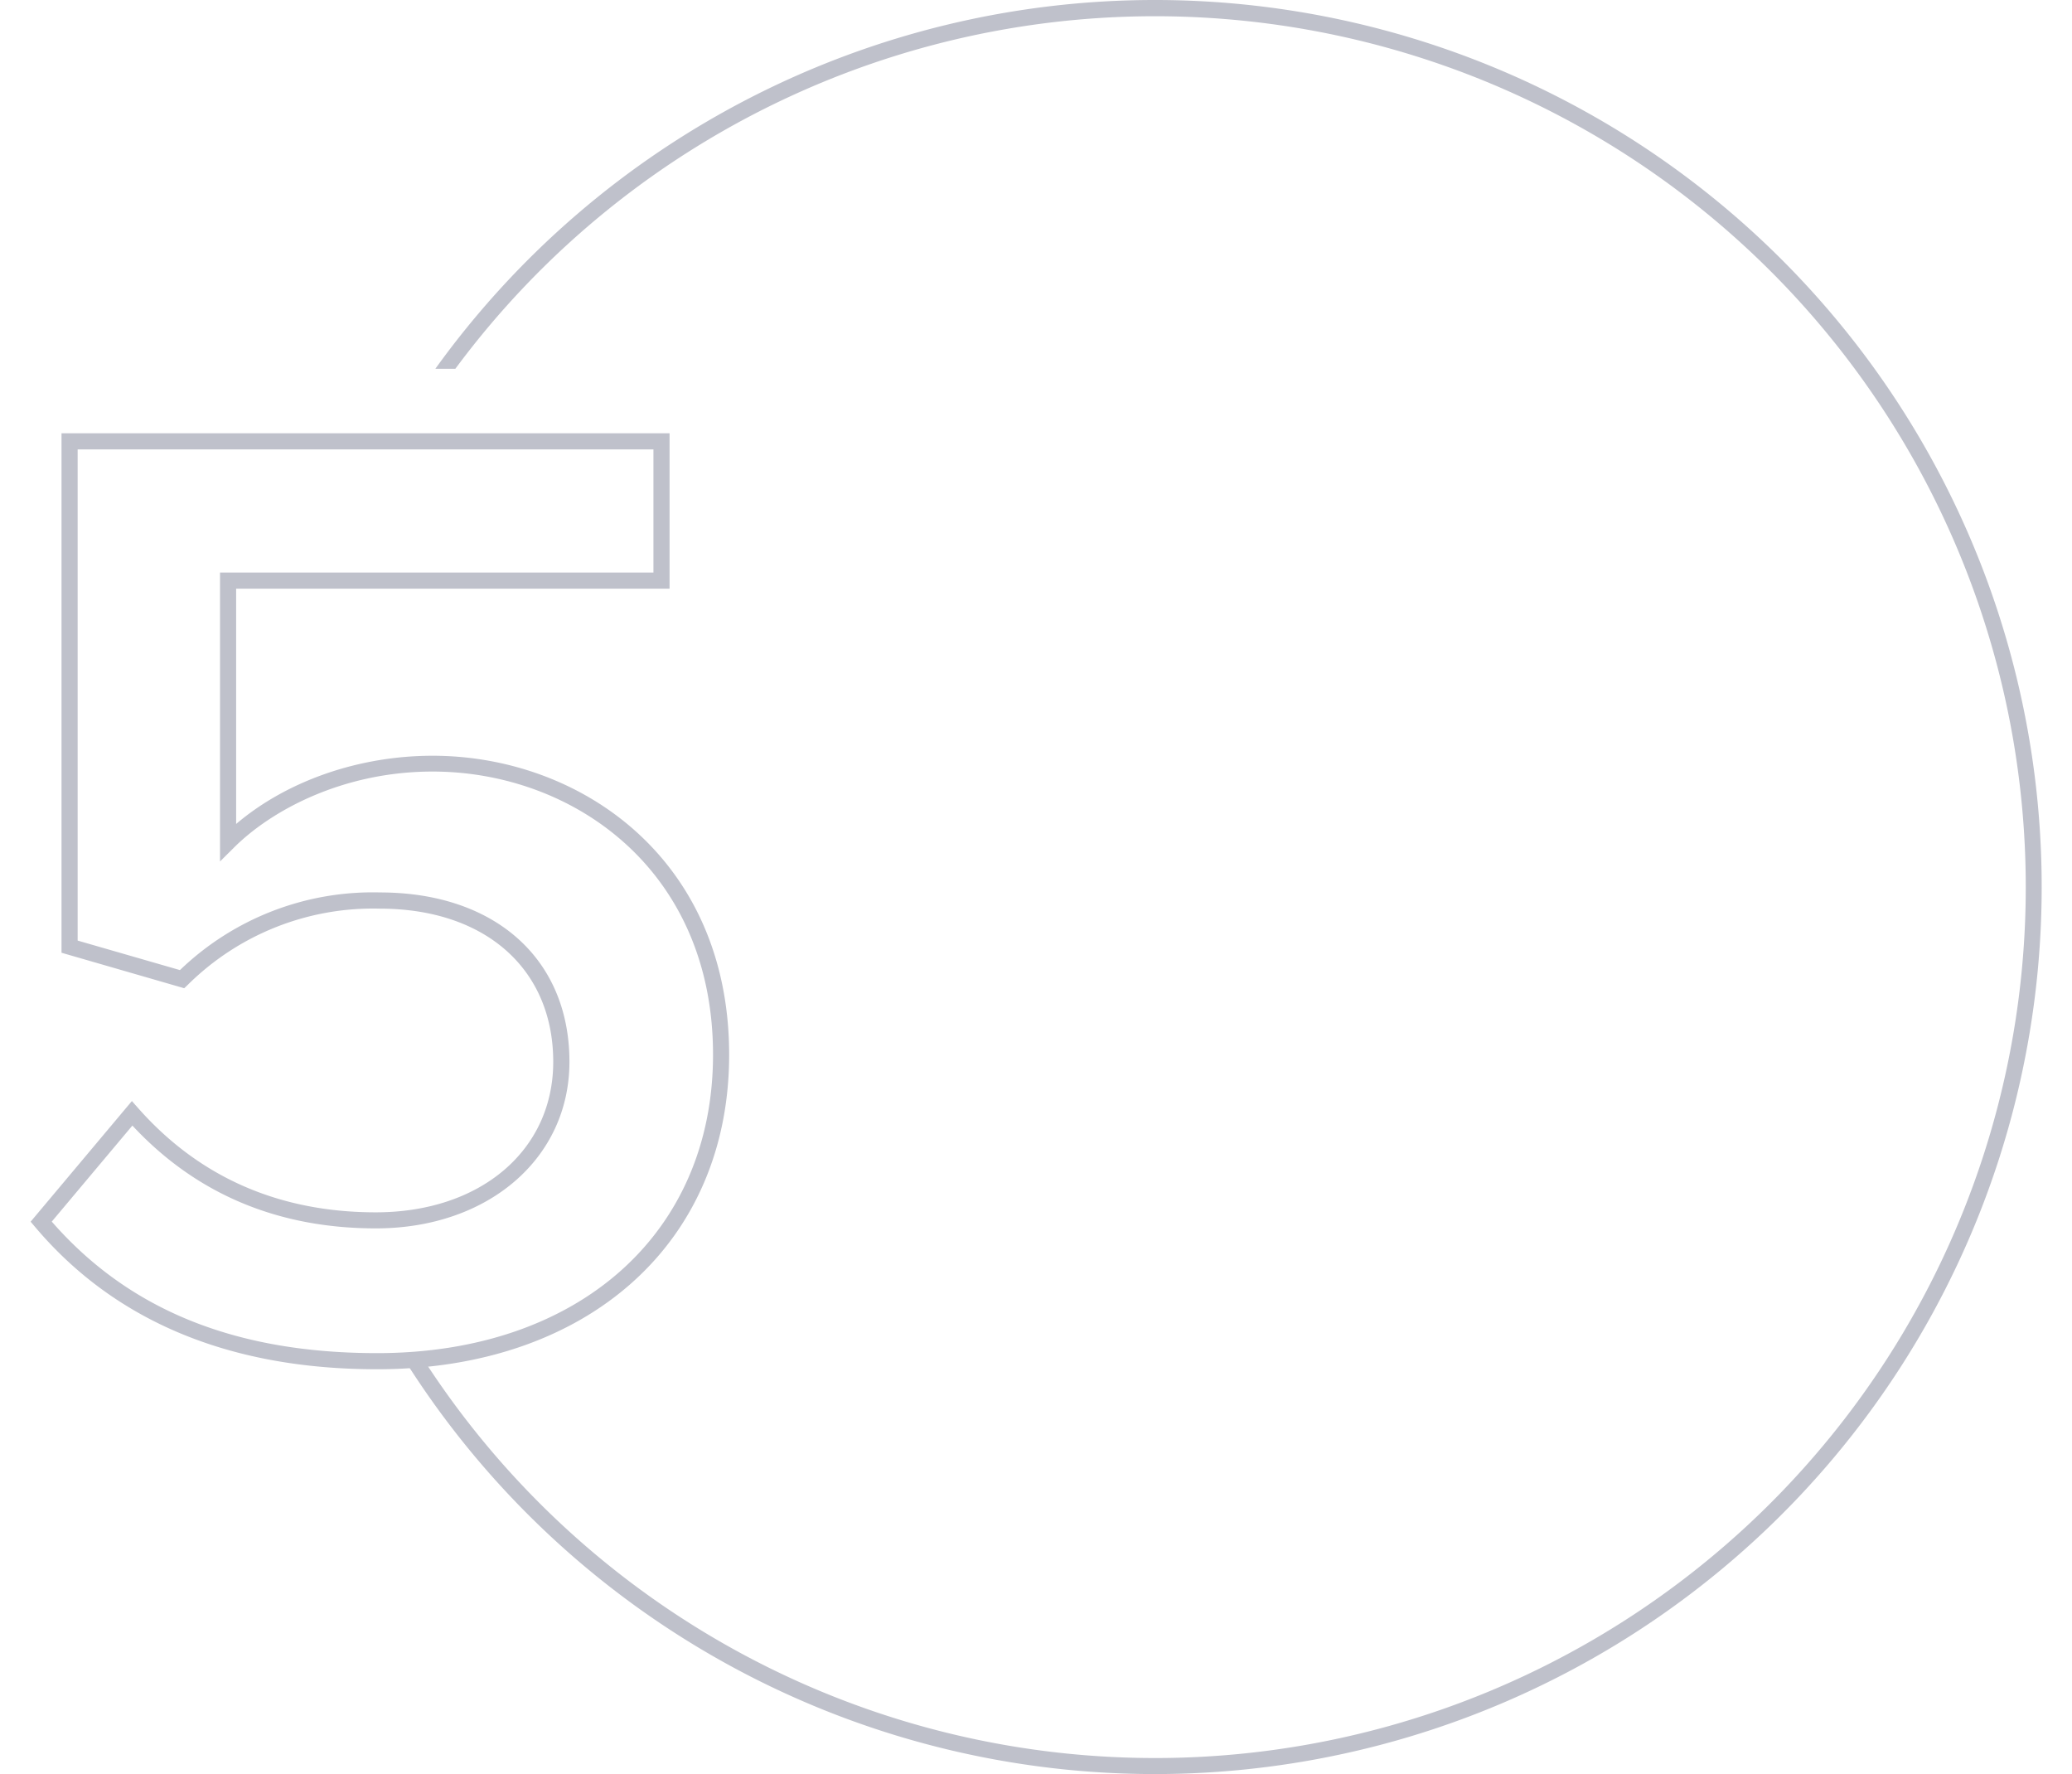 <svg id="Layer_1" data-name="Layer 1" xmlns="http://www.w3.org/2000/svg" viewBox="0 0 257 220"><defs><style>.cls-1{fill:#bfc1cb;}</style></defs><title>dig_five_icn</title><path class="cls-1" d="M53.66,93.72c-9.17,0-18.1,3.13-24.37,8.46V73H83.05V53.73H7.63v64.42l15.22,4.4.42-.4a32.64,32.64,0,0,1,23.84-9.47c13.06,0,21.51,7.46,21.51,19,0,11-9.05,18.66-22,18.66-12,0-21.91-4.35-29.49-12.93l-.77-.87L3.8,151.5l.54.64c9.89,11.72,24.16,17.66,42.43,17.66,26.12,0,43.67-15.66,43.67-39C90.44,106.47,71.94,93.72,53.66,93.72ZM46.77,167.8c-17.56,0-30.77-5.34-40.35-16.31l10-11.91c7.87,8.46,18,12.75,30.21,12.75,13.92,0,24-8.69,24-20.66,0-12.75-9.23-21-23.51-21a34.48,34.48,0,0,0-24.8,9.63L9.63,116.64V55.73H81.05V71H27.29v35.83l1.71-1.7c4.57-4.57,13.44-9.45,24.66-9.45,17.28,0,34.78,12.06,34.78,35.11C88.44,153,71.7,167.8,46.77,167.8Z"/><path class="cls-1" d="M143.2,0A109.94,109.94,0,0,0,54,45.73h2.48a108,108,0,1,1-3.91,122.92H50.18A110,110,0,1,0,143.2,0Z"/></svg>